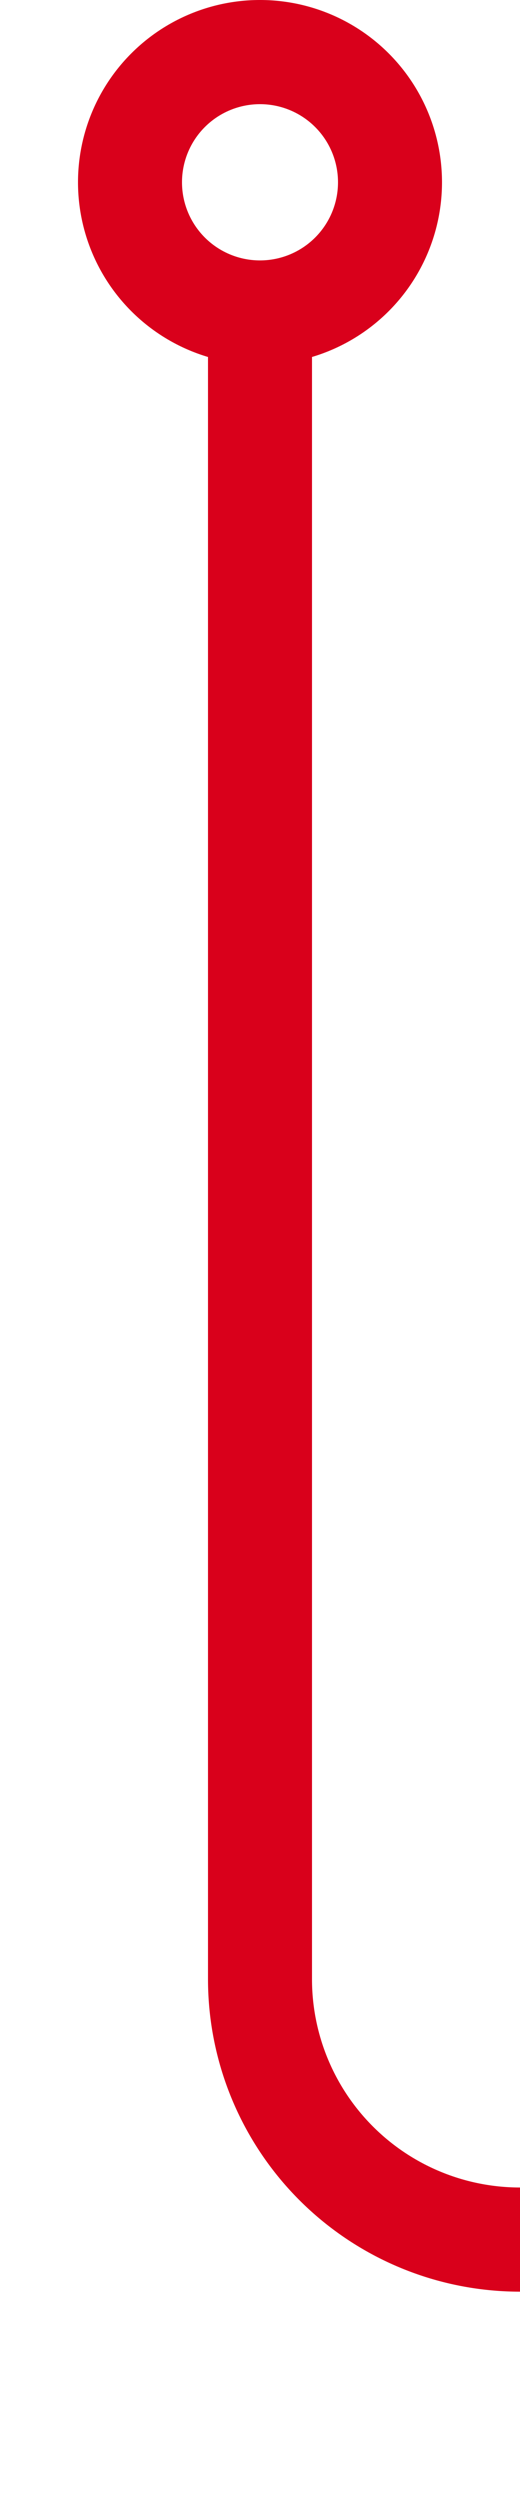 ﻿<?xml version="1.0" encoding="utf-8"?>
<svg version="1.1" xmlns:xlink="http://www.w3.org/1999/xlink" width="10px" height="48px" preserveAspectRatio="xMidYMin meet" viewBox="1597 1262 8 48" xmlns="http://www.w3.org/2000/svg">
  <defs>
    <mask fill="white" id="Clip78">
      <path d="M 1795.5 1293  L 1842.5 1293  L 1842.5 1318  L 1795.5 1318  Z M 1591 1252  L 2049 1252  L 2049 1371  L 1591 1371  Z " fill-rule="evenodd" />
    </mask>
  </defs>
  <path d="M 1601 1268  L 1601 1300  A 5 5 0 0 0 1606 1305 L 2027 1305  A 5 5 0 0 1 2032 1310 L 2032 1352  " stroke-width="2" stroke-dasharray="0" stroke="rgba(217, 0, 27, 1)" fill="none" class="stroke" mask="url(#Clip78)" />
  <path d="M 1601 1262  A 3.5 3.5 0 0 0 1597.5 1265.5 A 3.5 3.5 0 0 0 1601 1269 A 3.5 3.5 0 0 0 1604.5 1265.5 A 3.5 3.5 0 0 0 1601 1262 Z M 1601 1264  A 1.5 1.5 0 0 1 1602.5 1265.5 A 1.5 1.5 0 0 1 1601 1267 A 1.5 1.5 0 0 1 1599.5 1265.5 A 1.5 1.5 0 0 1 1601 1264 Z M 2024 1344.6  L 2032 1354  L 2040 1344.6  L 2032 1348.2  L 2024 1344.6  Z " fill-rule="nonzero" fill="rgba(217, 0, 27, 1)" stroke="none" class="fill" mask="url(#Clip78)" />
</svg>